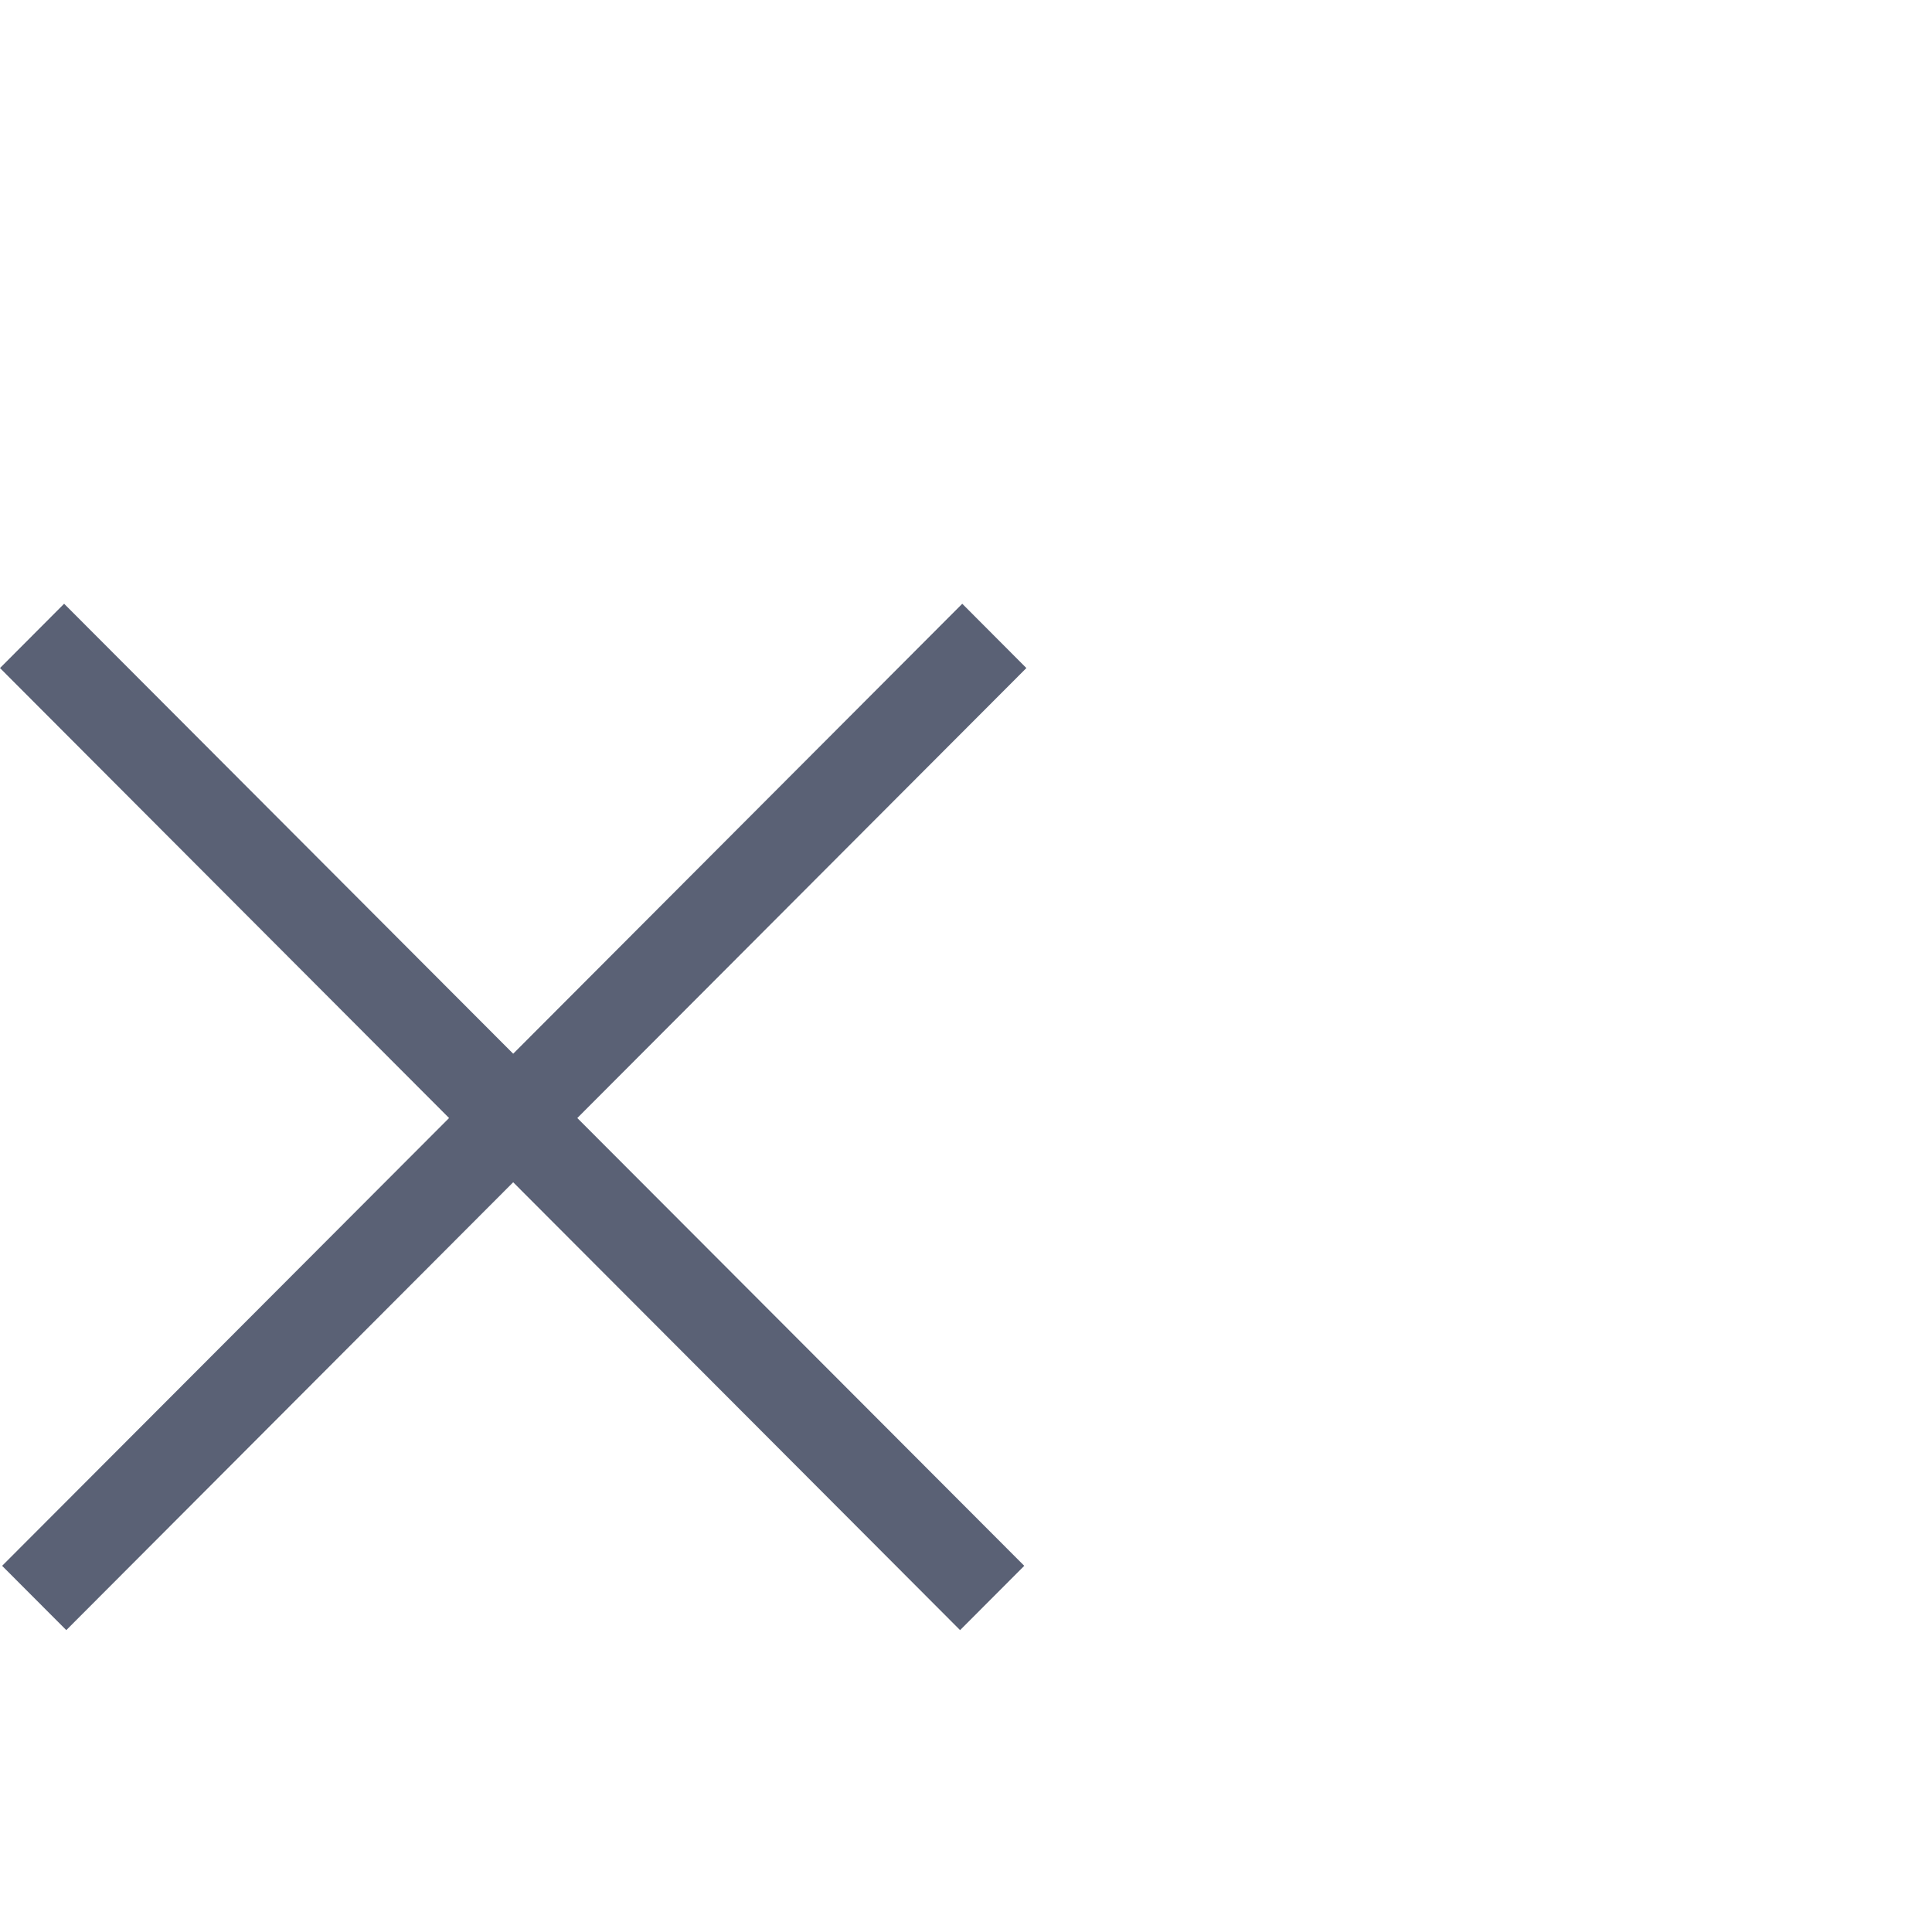 <svg width="32" height="32" viewBox="0 0 32 32" fill="none" xmlns="http://www.w3.org/2000/svg">
<path d="M1.062 10L0 11.065L7.438 18.518L0.035 25.935L1.098 27L8.5 19.582L15.902 27L16.965 25.935L9.562 18.518L17 11.065L15.938 10L8.5 17.453L1.062 10Z" fill="#5A6175"/>
</svg>
